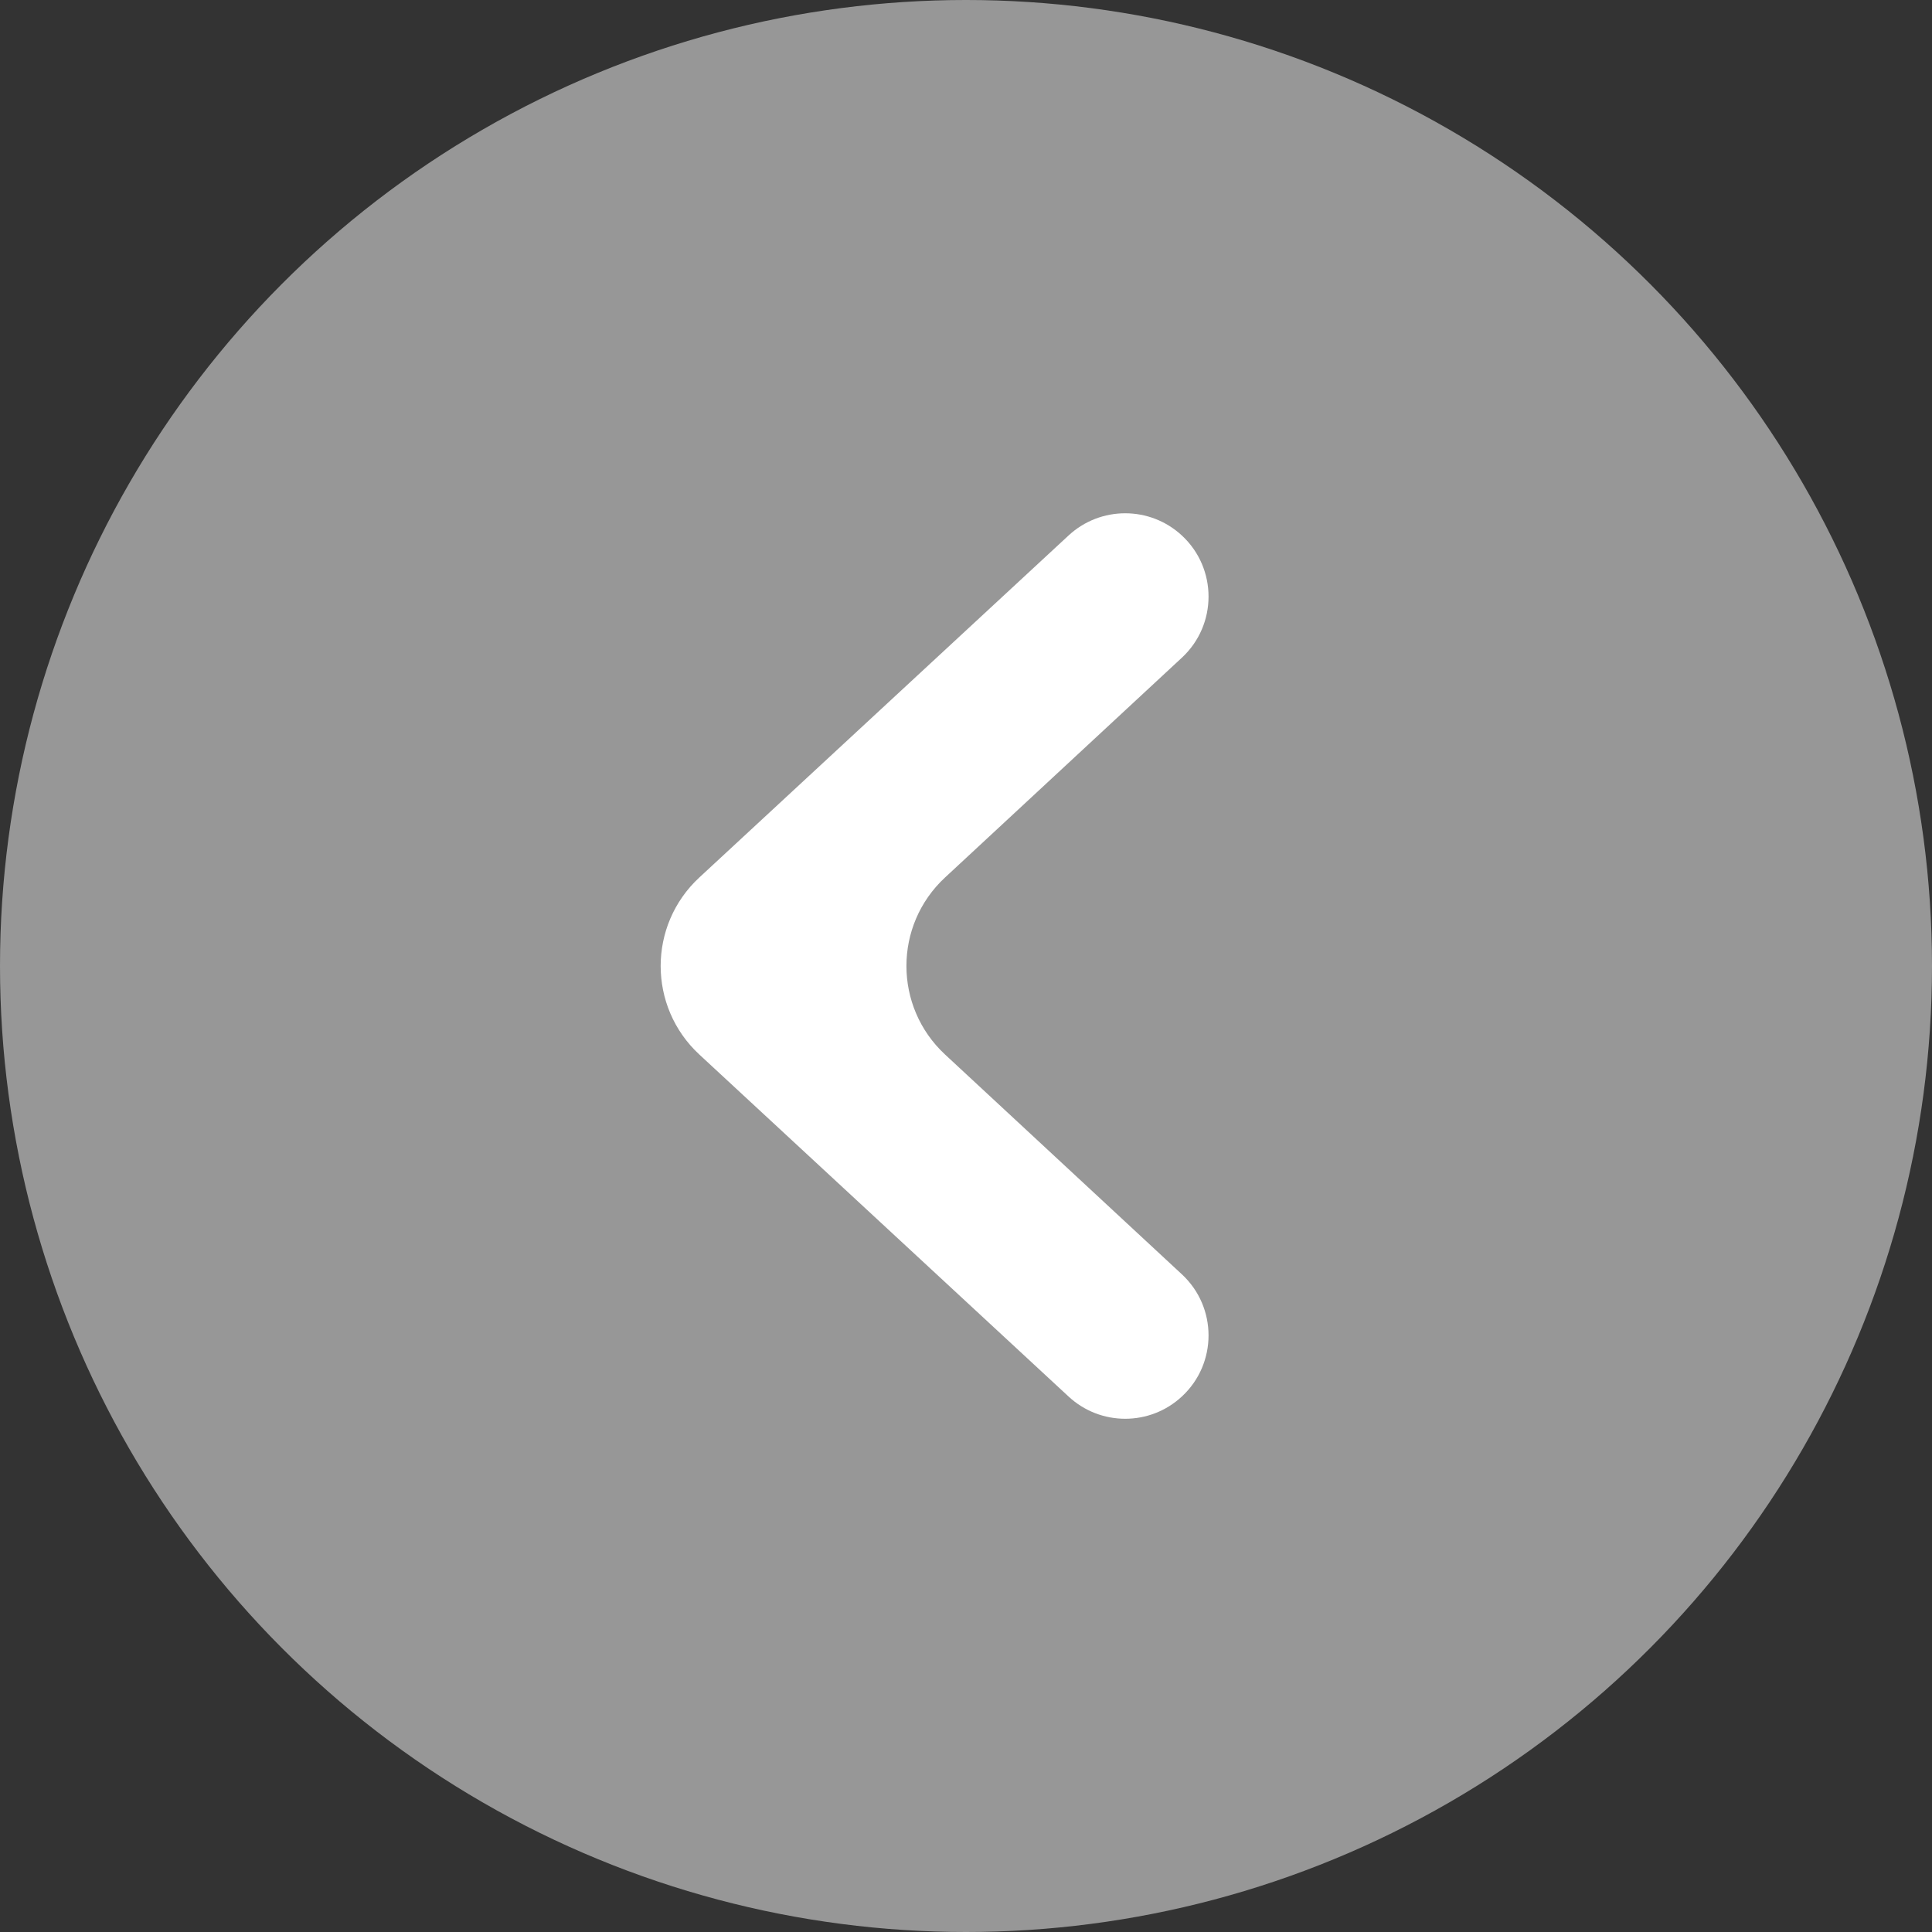 <svg width="32" height="32" viewBox="0 0 32 32" fill="none" xmlns="http://www.w3.org/2000/svg">
<rect x="0" y="0" width="32" height="32" fill="#333333" stroke="none"/>
<circle cx="16" cy="16" r="16" fill="#979797"/>
<path d="M19.576 10.893C20.165 10.346 20.164 9.414 19.575 8.869C19.046 8.379 18.228 8.379 17.699 8.869L11.584 14.533C10.729 15.324 10.729 16.676 11.584 17.467L17.699 23.131C18.228 23.622 19.046 23.622 19.575 23.131C20.164 22.586 20.165 21.654 19.576 21.107L15.653 17.466C14.8 16.674 14.8 15.325 15.653 14.534L19.576 10.893Z" fill="white"/>
</svg>
